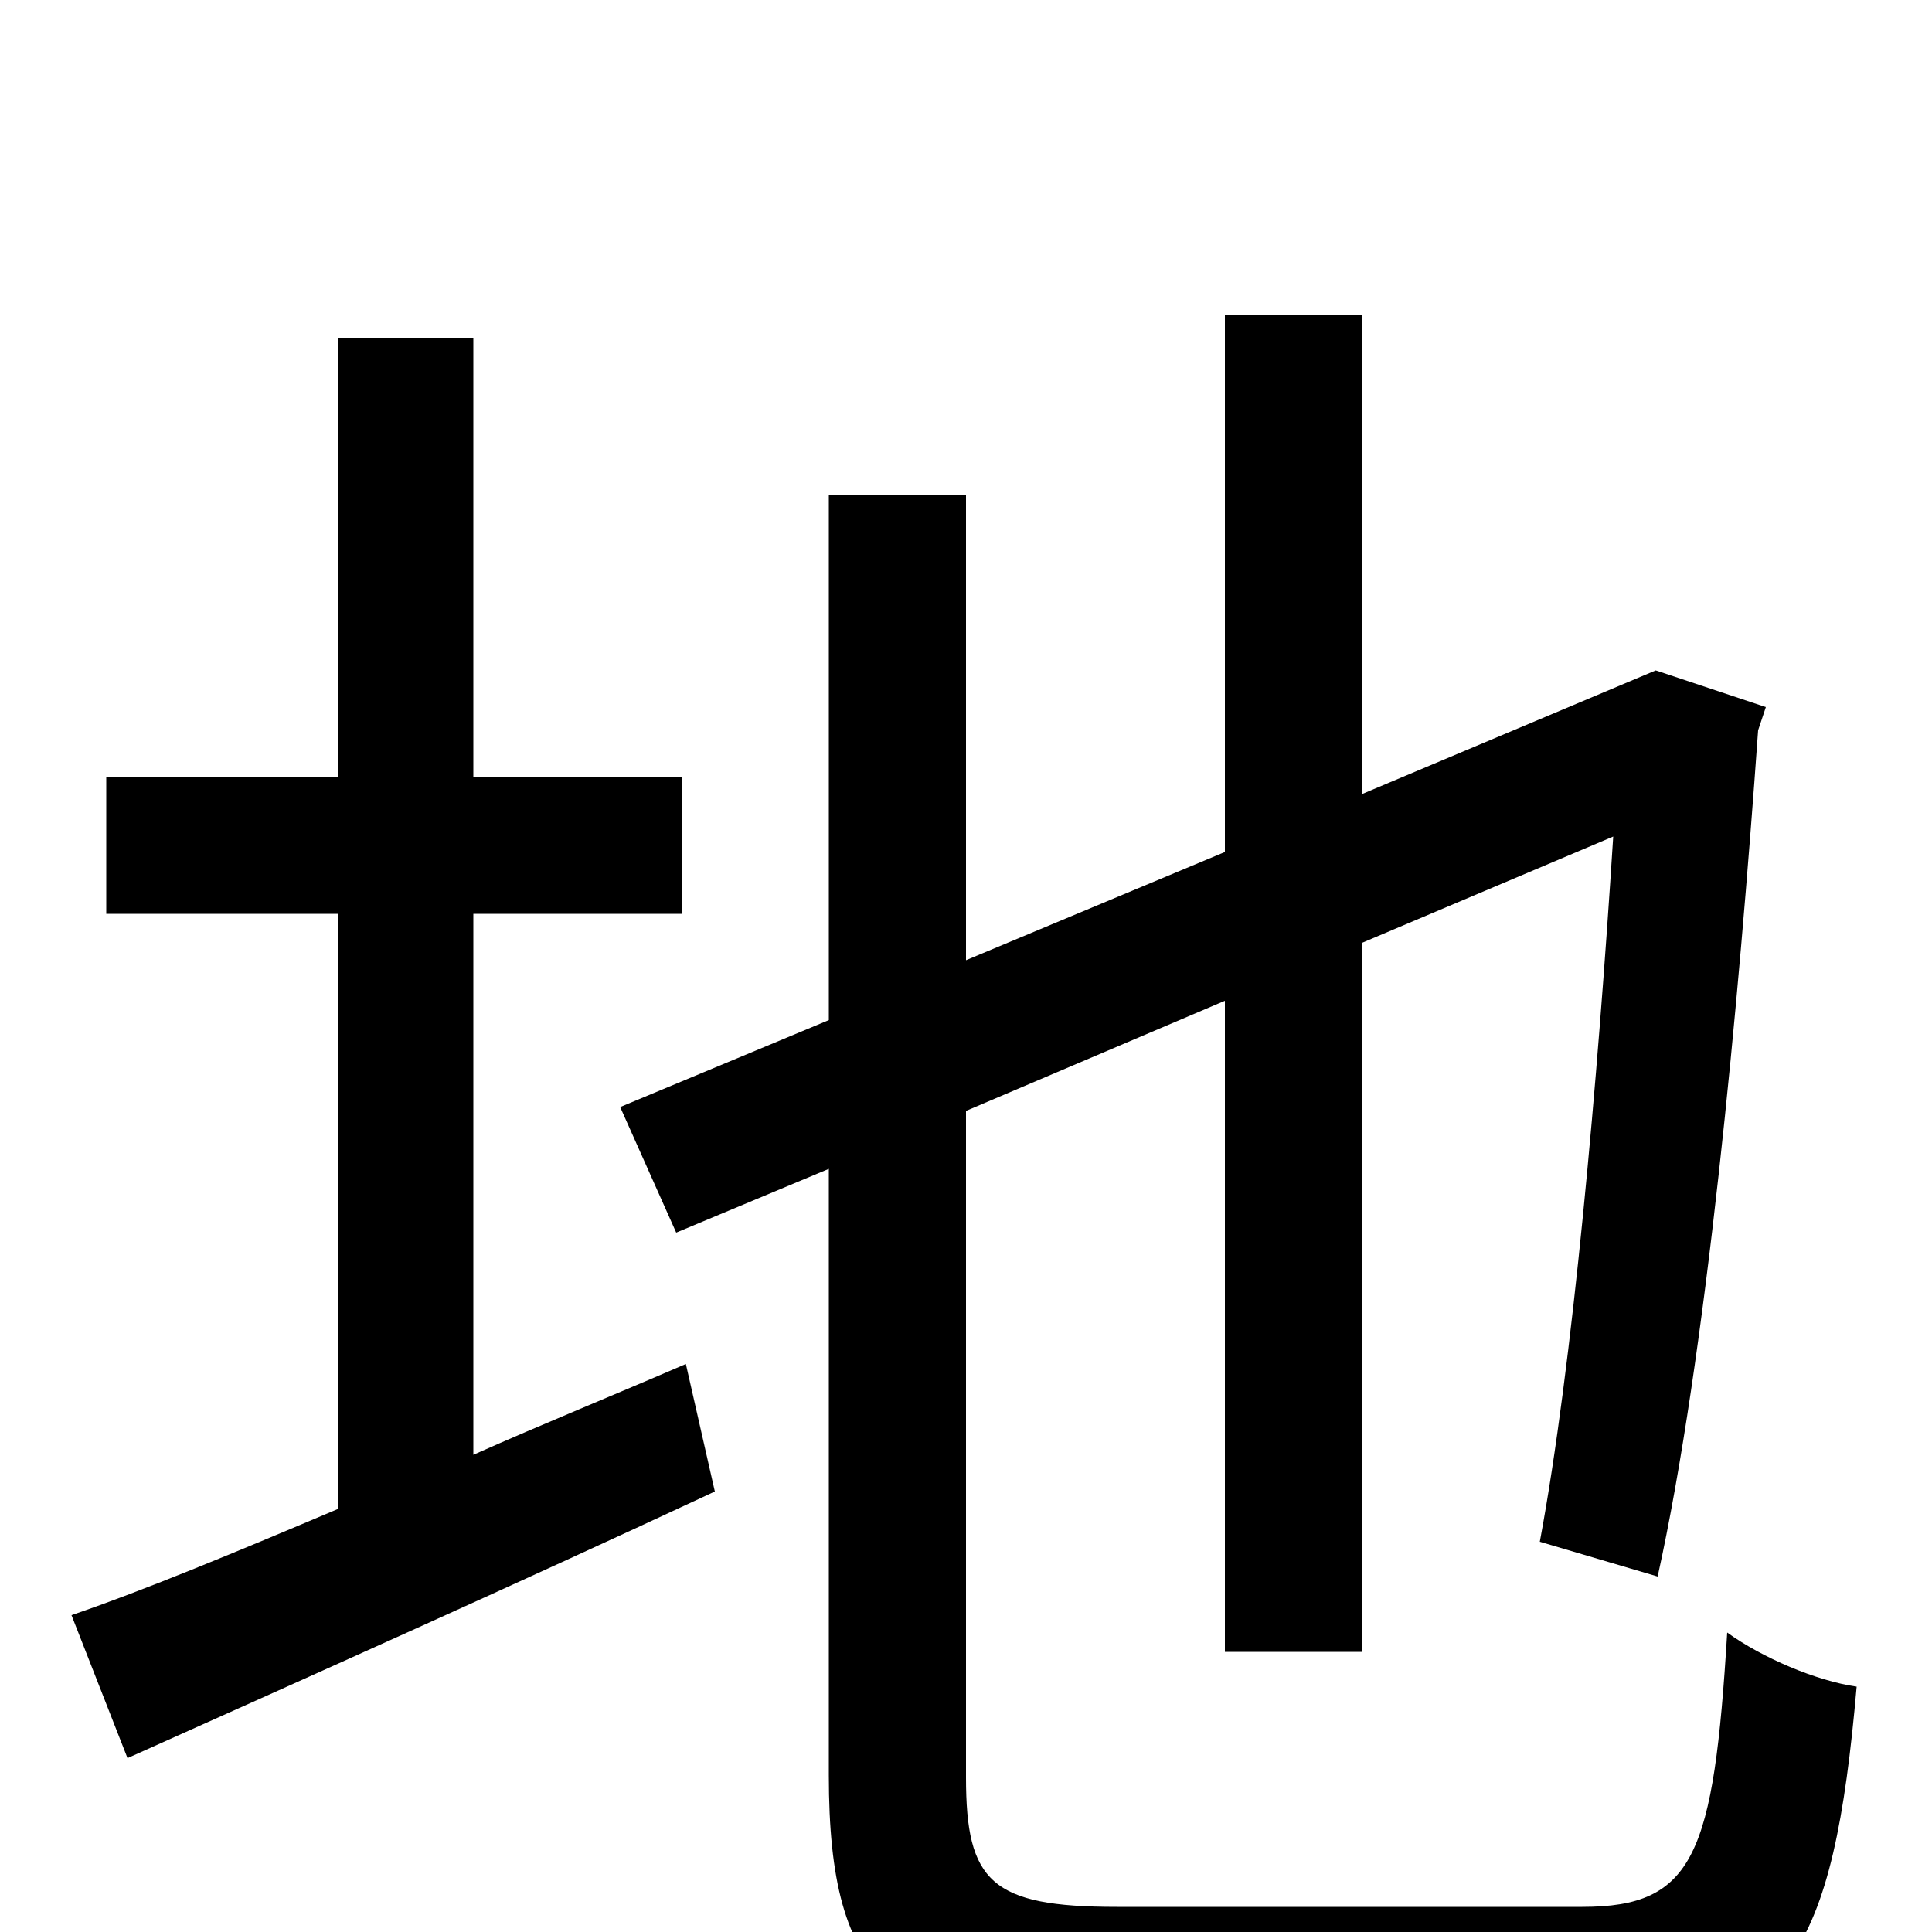 <svg xmlns="http://www.w3.org/2000/svg" viewBox="0 -1000 1000 1000">
	<path fill="#000000" d="M245 -527H353V-598H245V-825H175V-598H55V-527H175V-219C123 -197 75 -177 37 -164L66 -90C153 -129 265 -179 370 -228L355 -294C318 -278 281 -263 245 -247ZM578 -13C513 -13 500 -26 500 -80V-425L634 -482V-145H705V-512L835 -567C827 -441 814 -293 797 -202L858 -184C883 -297 900 -481 910 -622L914 -634L857 -653L705 -589V-837H634V-559L500 -503V-744H429V-472L321 -427L350 -362L429 -395V-81C429 27 463 54 576 54H822C926 54 949 10 961 -127C940 -130 912 -142 894 -155C887 -40 877 -13 819 -13Z"/>
</svg>